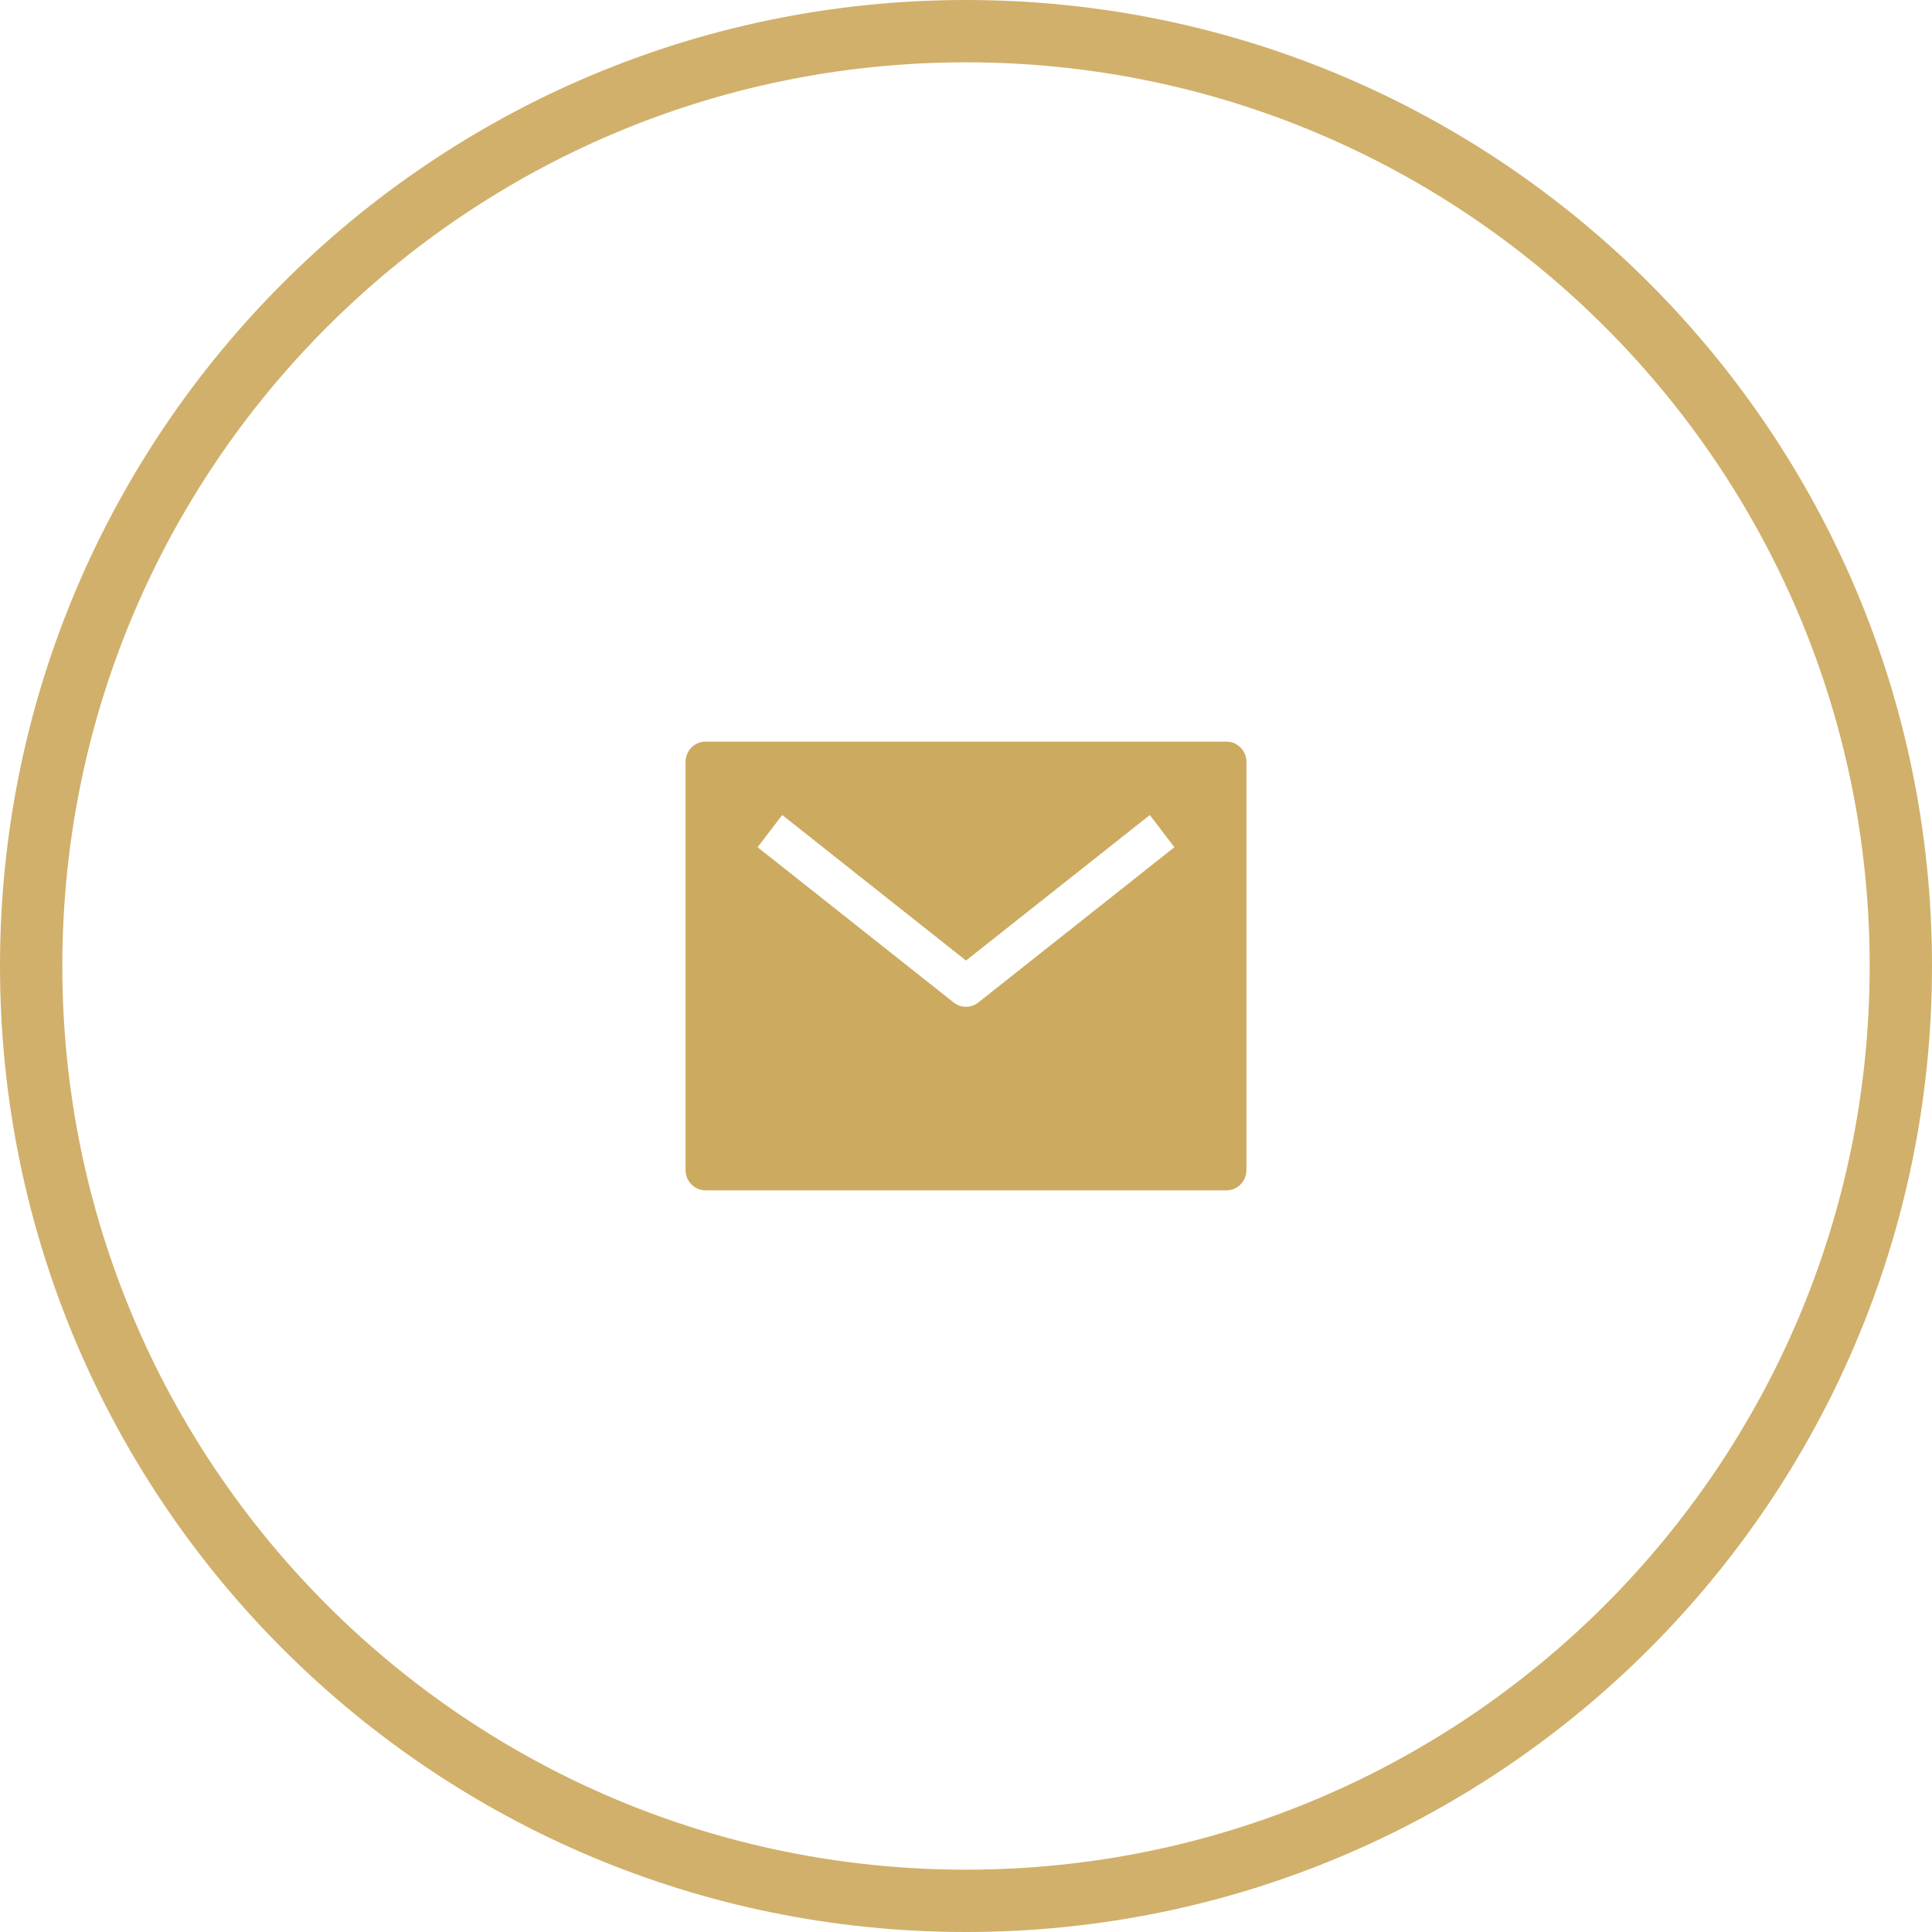 <svg width="62" height="62" fill="none" xmlns="http://www.w3.org/2000/svg"><path d="M1 31C1 14.431 14.431 1 31 1c16.569 0 30 13.431 30 30 0 16.569-13.431 30-30 30C14.431 61 1 47.569 1 31z" stroke="#D1B06B" stroke-width="2"/><g clip-path="url(#clip0_2_44)"><path d="M39.357 23.8H22.643a.637.637 0 00-.455.192.66.66 0 00-.188.463v13.09c0 .174.068.34.188.463s.284.192.455.192h16.714c.17 0 .334-.069.455-.192a.66.66 0 00.188-.463v-13.09a.66.66 0 00-.188-.463.637.637 0 00-.455-.192zm-7.962 8.371a.636.636 0 01-.79 0l-6.293-4.983.79-1.034L31 30.825l5.899-4.67.789 1.033-6.293 4.983z" fill="#CCAA60"/></g><defs><clipPath id="clip0_2_44"><path fill="#fff" transform="translate(22 23)" d="M0 0h18v16H0z"/></clipPath></defs></svg>
